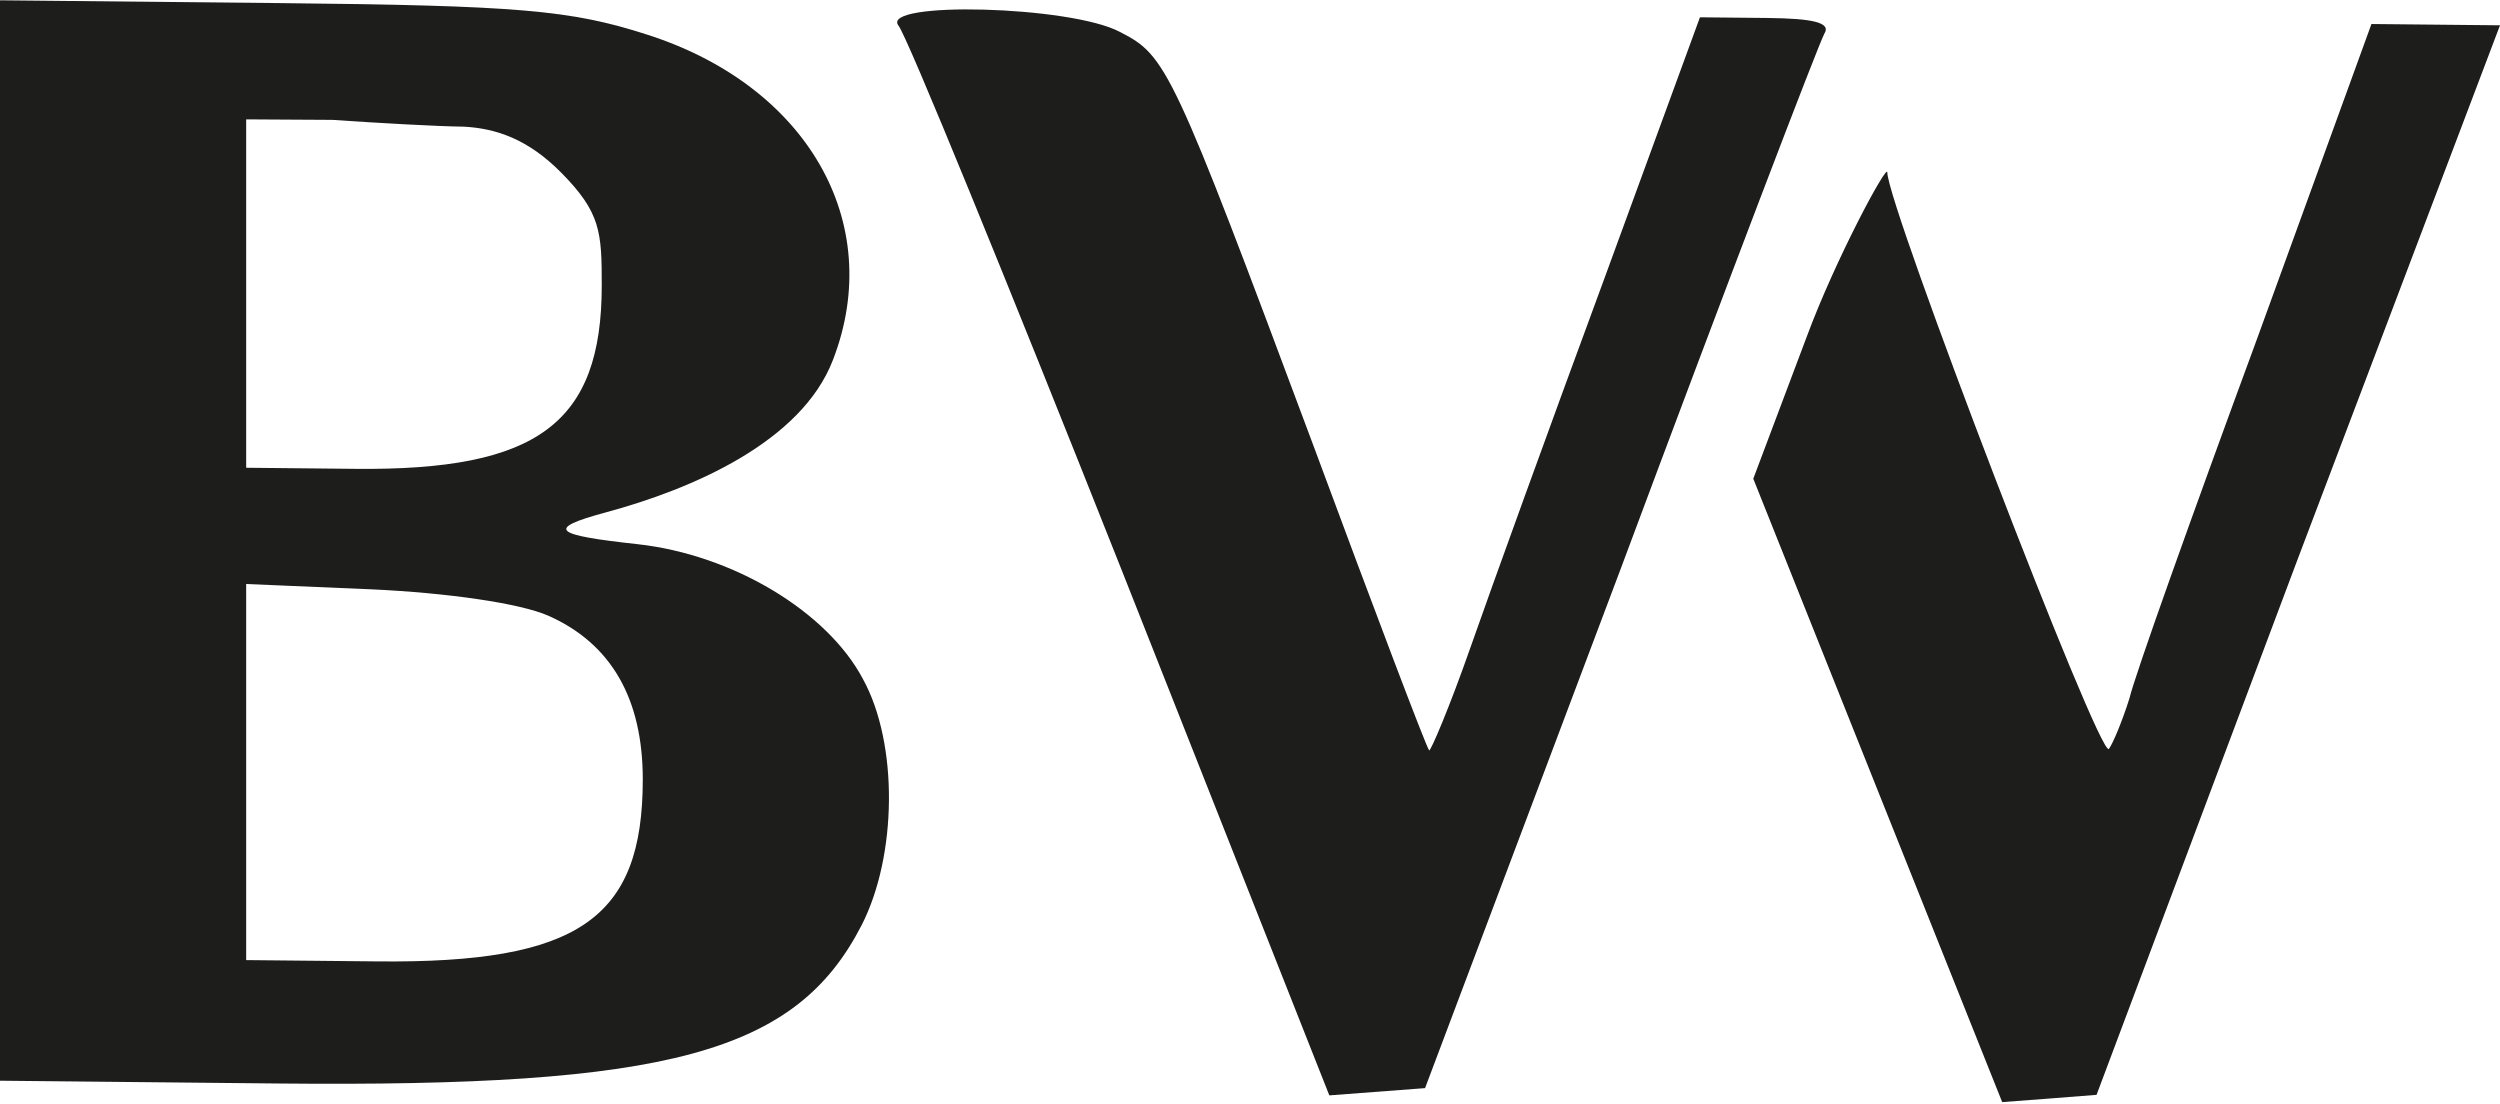 <svg xmlns="http://www.w3.org/2000/svg" 
    version="1.0" 
    preserveAspectRatio="xMidYMid meet" 
    viewBox="21 72.18 182.8 80.74">  
  <g transform="matrix(0.1, 0.001, 0, -0.1, 0, 223.992)" 
    fill="#1d1d1c" 
    stroke="none" 
    style="">    
    <path d="M 210 1125 L 210 730 L 413 730 C 699 730 792 756 840 850 C 866 901 867 983 841 1030 C 815 1079 746 1120 676 1127 C 616 1133 607.53 1137.282 653 1150 C 716.568 1167.78 796 1203 819 1263 C 858 1364 800 1464 682 1500 C 627 1517 589 1520 414 1520 L 210 1520 L 210 1125 Z M 549 1431 C 573 1430 596.265 1422.171 620.265 1398.171 C 649.265 1369.171 650 1355 650 1316 C 650 1215 603 1180 470 1180 L 390 1180 L 390 1310 L 390 1434.735 L 453 1435 C 487 1433 530 1431 549 1431 Z M 611 1074 C 657 1054 680 1014 680 955 C 680 853 633 820 486 820 L 390 820 L 390 958 L 390 1095 L 482 1092 C 537 1090 590 1083 611 1074 Z" style=""></path>    
    <path d="M 867 1508 C 873 1501 946 1323 1030 1112 L 1182 729 L 1217 732 L 1252 735 L 1395 1116 C 1473 1326 1540 1502 1544 1509 C 1549 1517 1536 1520 1502 1520 L 1453 1520 L 1383 1328 C 1344 1222 1300 1100 1285 1057 C 1270 1014 1256 981 1255 982 C 1253 984 1215 1084 1170 1205 C 1067 1480 1063 1488 1029 1505 C 993 1524 853 1526 867 1508 Z" style=""></path>    
    <path d="M 1860 1288 C 1813 1160 1771 1042 1767 1025 C 1762 1009 1755 992 1752 988 C 1745 981 1590 1384 1590 1408 C 1590 1415 1552 1344 1531 1287 L 1492 1183 L 1583 956 L 1674 729 L 1709 732 L 1743 735 L 1890 1128 L 2038 1520 L 1991 1520 L 1944 1520 L 1860 1288 Z" style=""></path>  
  </g>
</svg>